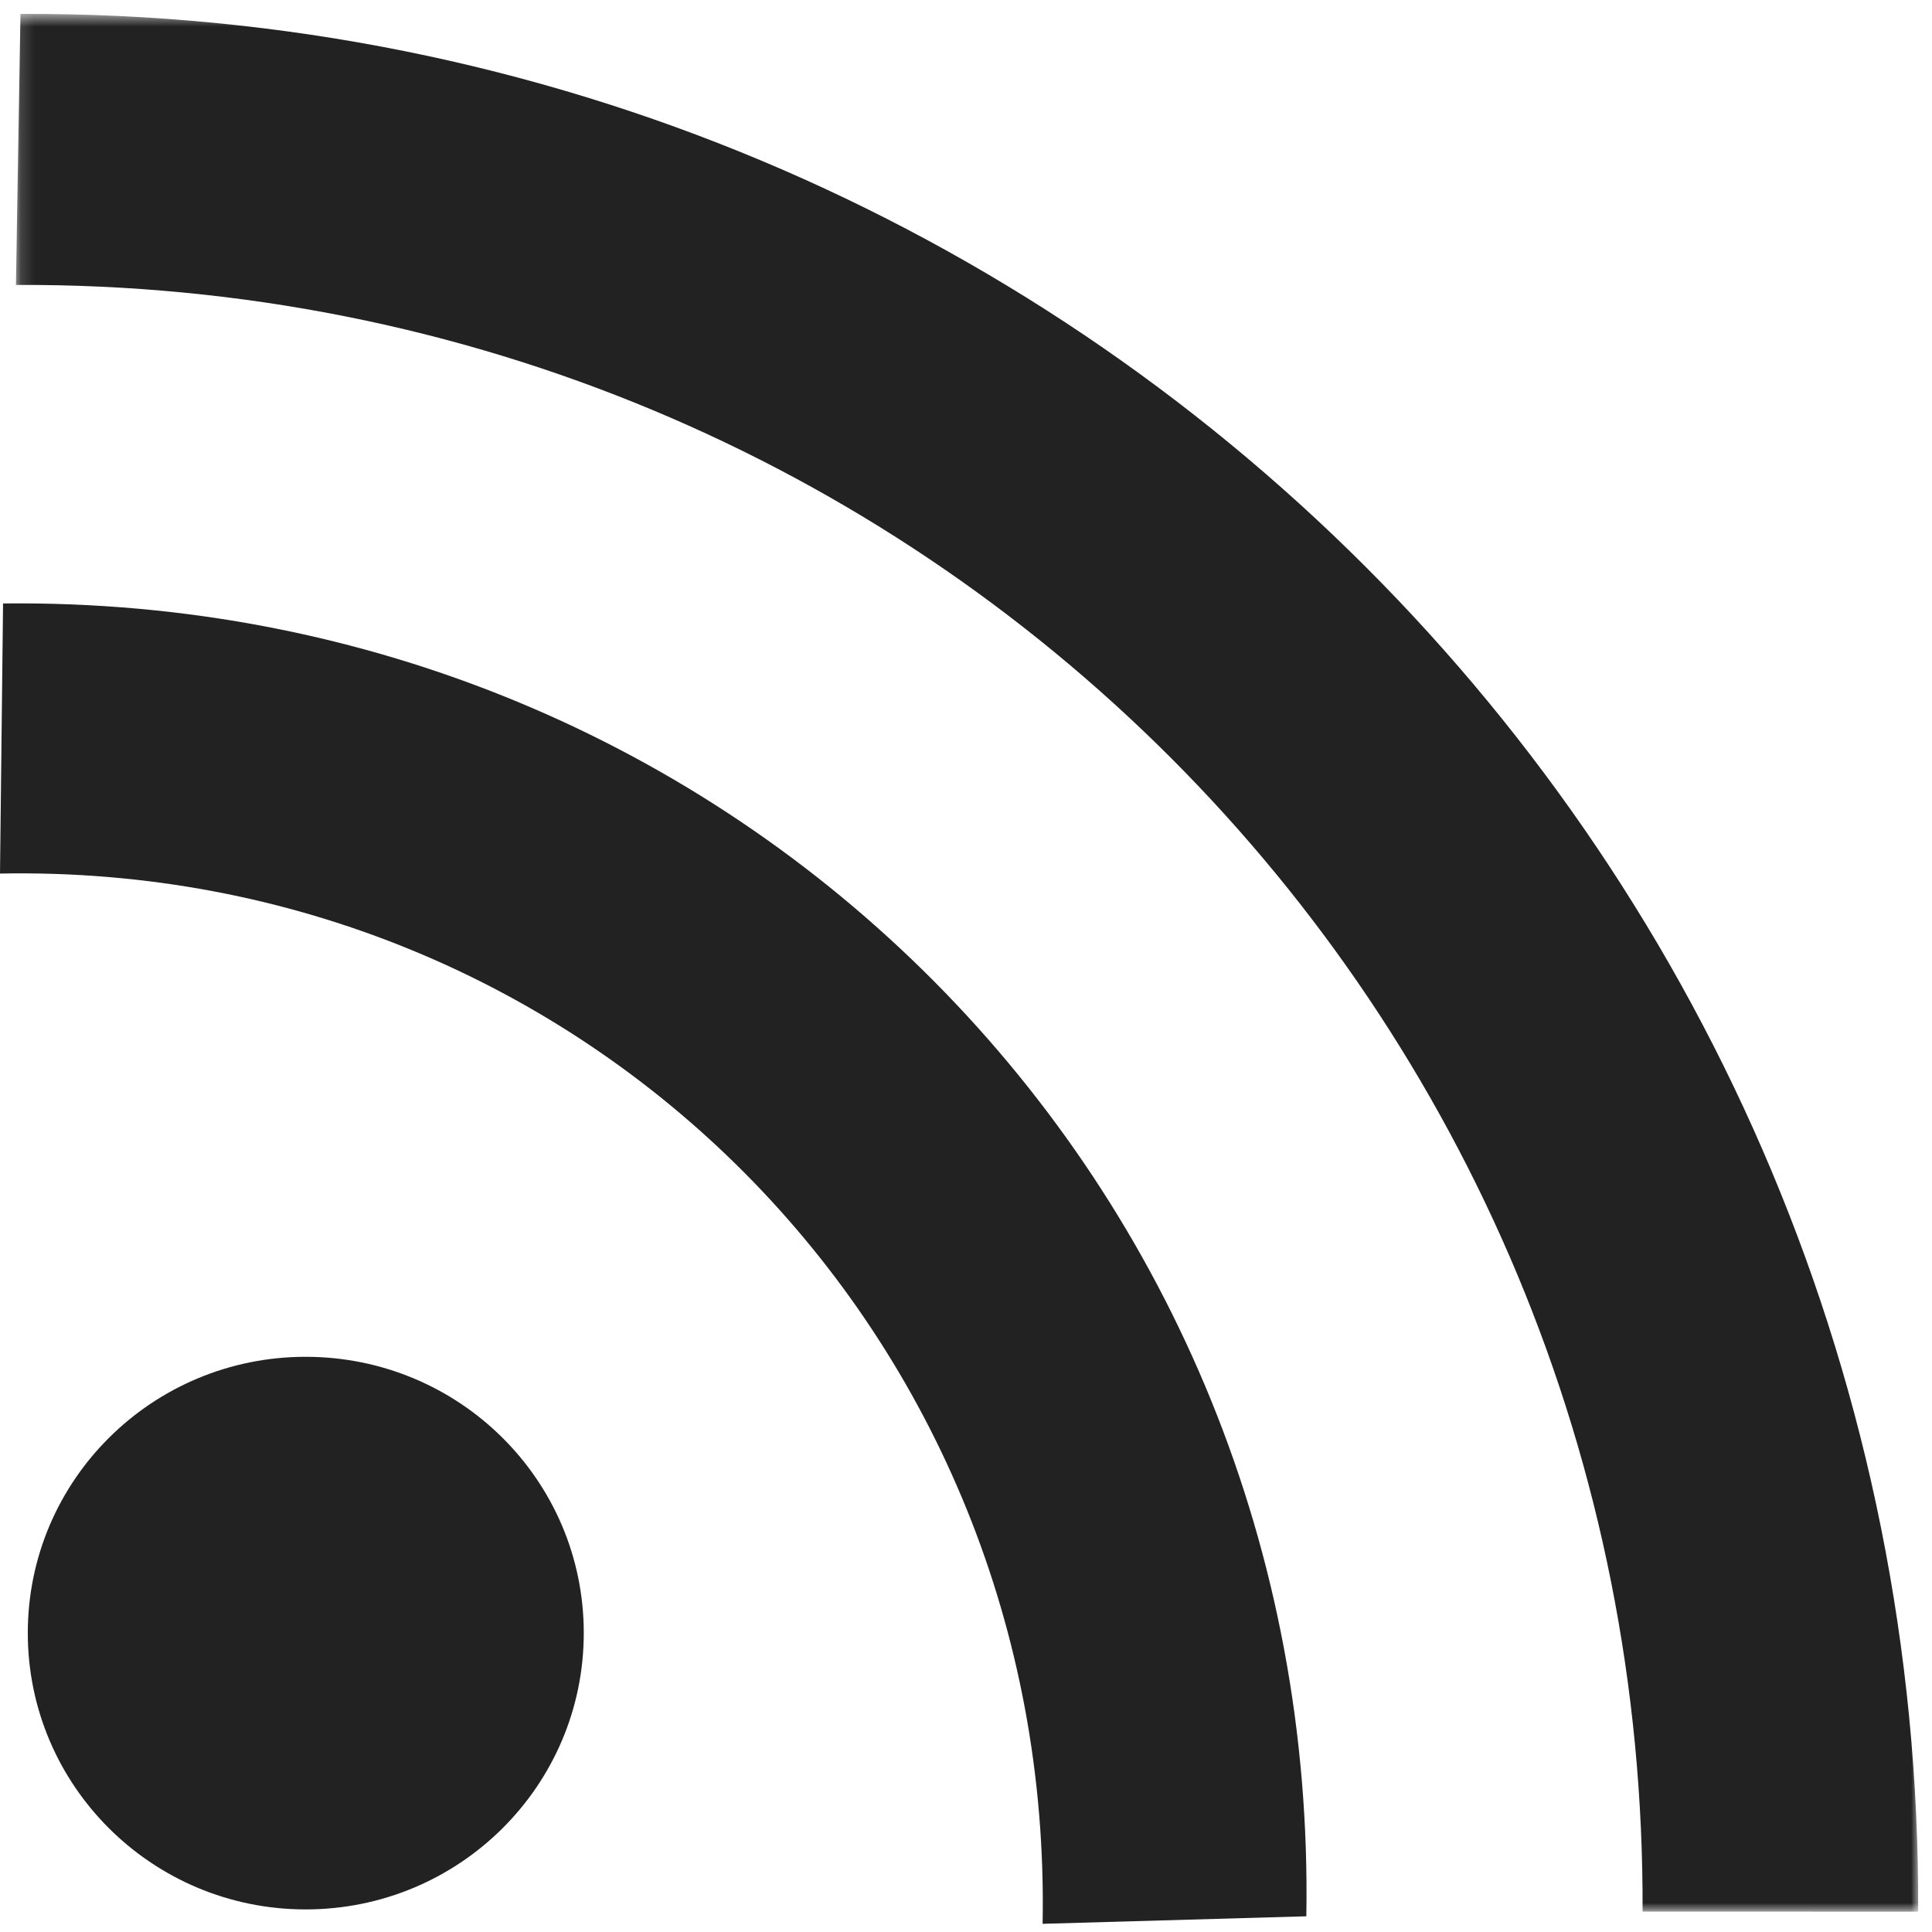 <svg width="139" height="139" viewBox="0 0 139 139" xmlns="http://www.w3.org/2000/svg" xmlns:xlink="http://www.w3.org/1999/xlink">
    <title>
        PBS-rss
    </title>
    <defs>
        <path id="a" d="M137.007.589H.147v136.536h136.86V.589z"/>
    </defs>
    <g fill="none" fill-rule="evenodd">
        <path d="M21.99 97.617c-11.042 0-19.99 8.881-19.99 19.87 0 10.987 8.948 19.888 19.99 19.888 11.055 0 20.01-8.9 20.01-19.889 0-10.988-8.955-19.869-20.01-19.869M.22 43.417L0 62.849c42.121-.806 75.813 33.132 75.012 75.562l18.973-.541C94.903 85.077 52.947 42.813.22 43.417" fill="#222"/>
        <g transform="translate(1 .411)">
            <mask id="b" fill="#fff">
                <use xlink:href="#a"/>
            </mask>
            <path d="M.472.59l-.326 19.5c65.112-.315 117.346 51.918 117.03 117.03l19.83.005C137.32 61.435 76.16.277.472.59" fill="#222" mask="url(#b)"/>
        </g>
    </g>
</svg>
